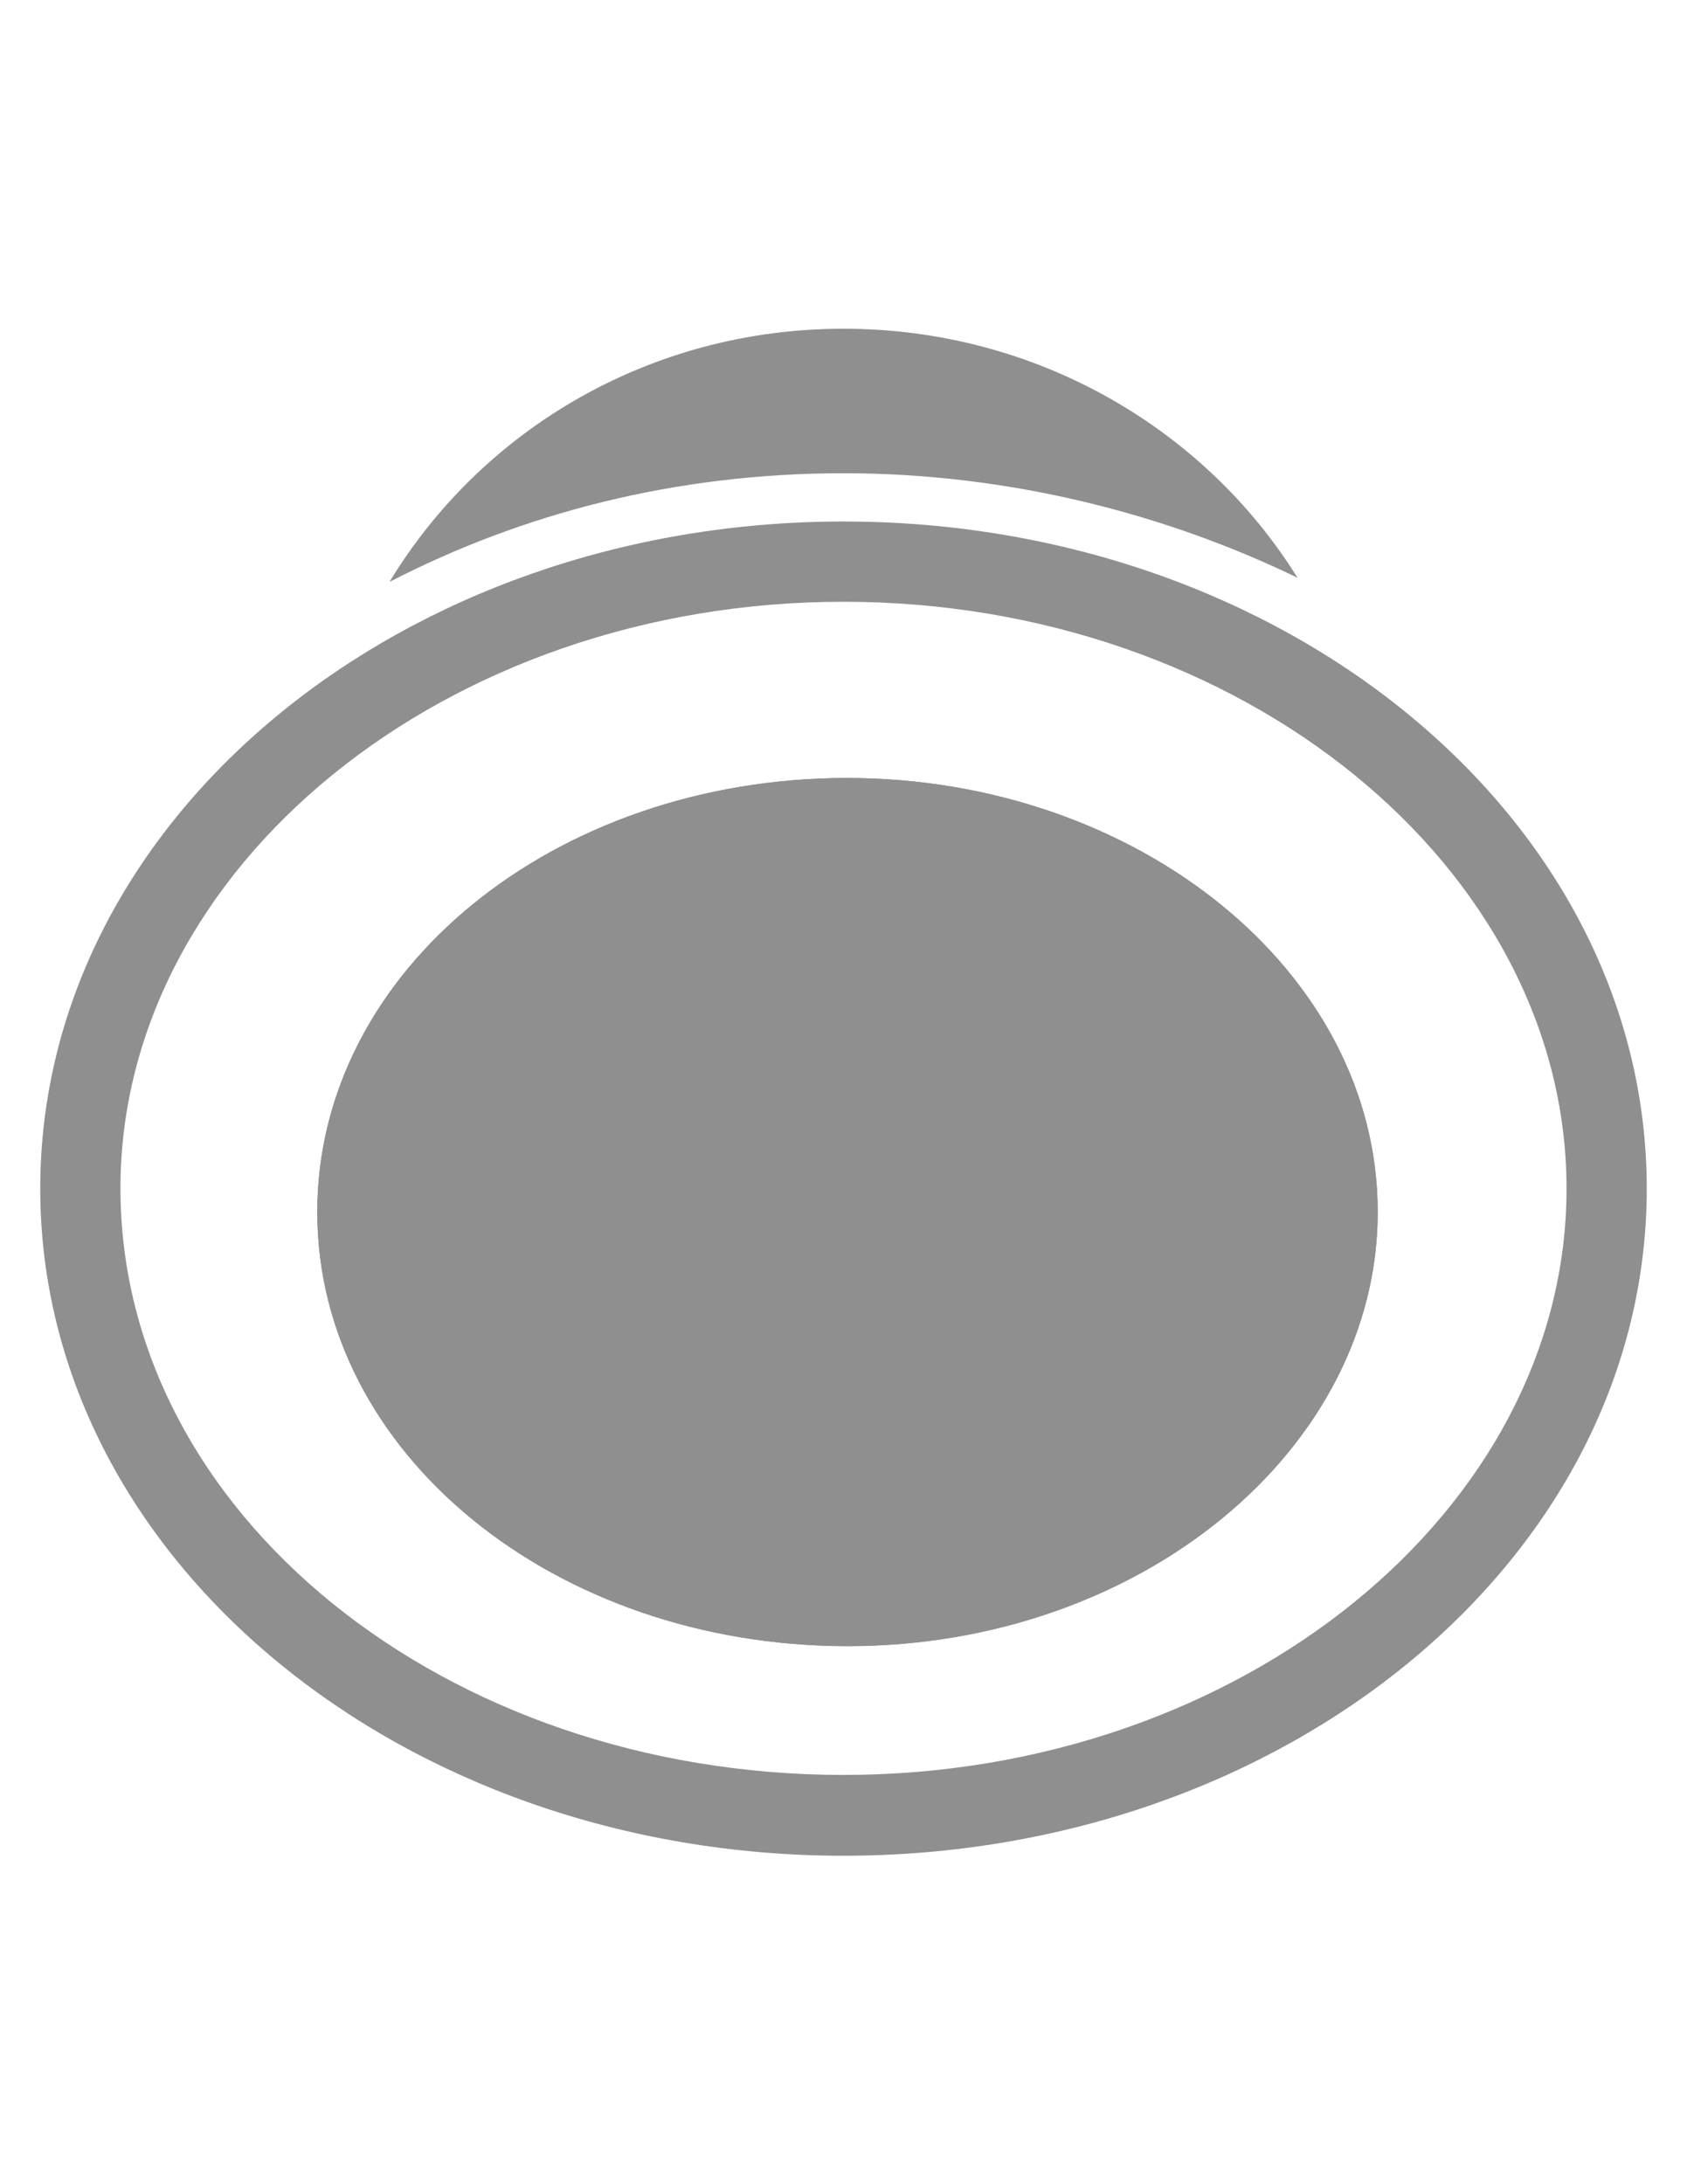 <?xml version="1.0" encoding="utf-8"?>
<!-- Generator: Adobe Illustrator 18.1.0, SVG Export Plug-In . SVG Version: 6.00 Build 0)  -->
<svg version="1.1" xmlns="http://www.w3.org/2000/svg" xmlns:xlink="http://www.w3.org/1999/xlink" x="0px" y="0px"
	 viewBox="0 0 612 792" enable-background="new 0 0 612 792" xml:space="preserve">
<g id="Body">
	<g>
		<g>
			<path fill="#8F8F8F" d="M306,672.9C145.7,672.9,14.6,565,14.6,431S145.7,189.1,306,189.1S597.4,296.9,597.4,431
				S466.3,672.9,306,672.9z M306,218.2c-144.3,0-262.3,96.2-262.3,212.7c0,118,118,212.7,262.3,212.7S568.3,547.5,568.3,431
				S450.3,218.2,306,218.2z"/>
		</g>
		<g>
			<path fill="#8F8F8F" d="M306,171.6c59.7,0,116.6,14.6,164.7,37.9c-33.5-53.9-94.7-90.3-164.7-90.3s-131.1,36.4-164.7,91.8
				C189.4,186.2,244.8,171.6,306,171.6z"/>
		</g>
	</g>
</g>
<g id="Bulb">
	<path id="border" fill="#8F8F8F" d="M499.8,439.5c0,86-86,157.4-192.3,157.4S115.1,527,115.1,439.5s86-157.4,192.3-157.4
		C412.4,282.2,499.8,352.1,499.8,439.5z M439.7,545.8c34.9-28.7,54.1-66.4,54.1-106.3c0-40.3-19.4-78.2-54.6-106.8
		c-35.4-28.7-82.1-44.6-131.7-44.6c-50.1,0-97.1,15.8-132.3,44.5c-34.9,28.5-54.1,66.4-54.1,106.8s19.2,78.3,54.1,106.8
		c35.2,28.7,82.1,44.5,132.3,44.5C357.4,590.9,404.3,574.9,439.7,545.8z"/>
	<path id="fill1" fill="#8F8F8F" d="M499.8,439.5c0,86-86,157.4-192.3,157.4S115.1,527,115.1,439.5s86-157.4,192.3-157.4
		C412.4,282.2,499.8,352.1,499.8,439.5z"/>
</g>
</svg>
